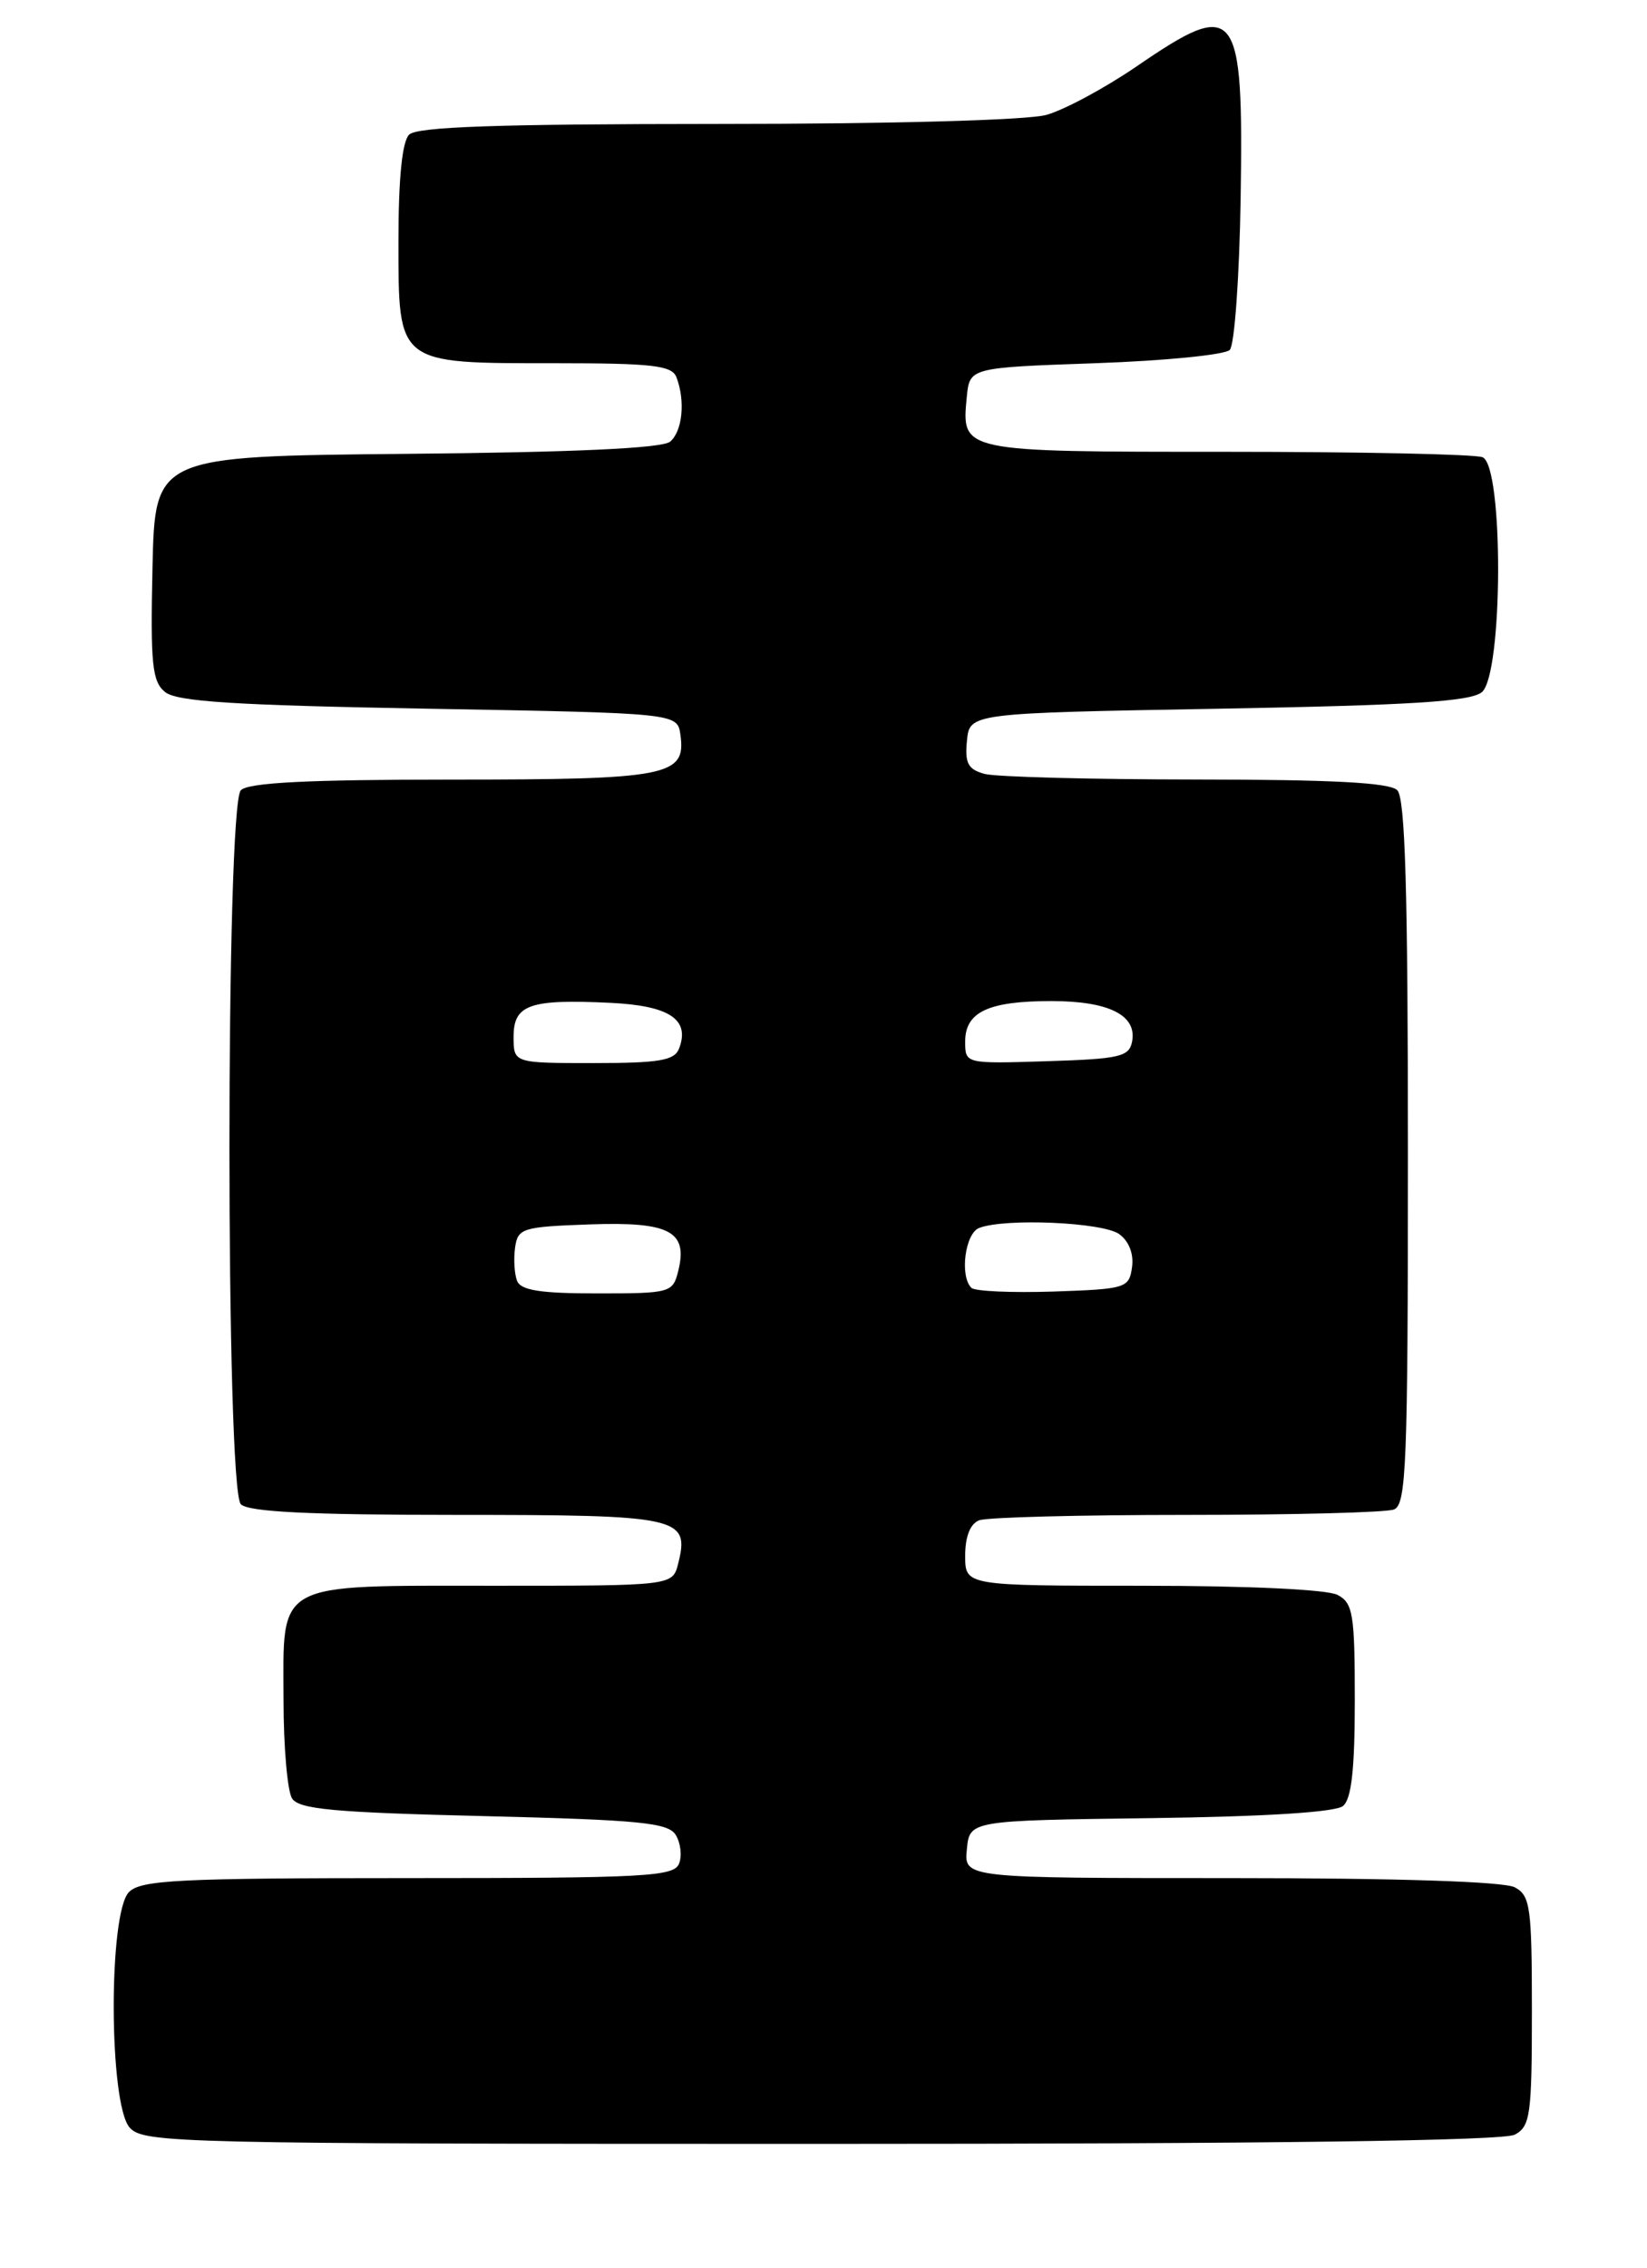 <?xml version="1.0" encoding="UTF-8" standalone="no"?>
<!DOCTYPE svg PUBLIC "-//W3C//DTD SVG 1.1//EN" "http://www.w3.org/Graphics/SVG/1.1/DTD/svg11.dtd" >
<svg xmlns="http://www.w3.org/2000/svg" xmlns:xlink="http://www.w3.org/1999/xlink" version="1.1" viewBox="0 0 186 256">
 <g >
 <path fill="currentColor"
d=" M 171.07 240.96 C 172.82 240.02 173.00 238.76 173.00 227.00 C 173.00 215.24 172.82 213.98 171.07 213.04 C 169.86 212.39 157.86 212.00 139.00 212.00 C 108.87 212.00 108.87 212.00 109.19 208.75 C 109.50 205.50 109.50 205.50 129.92 205.23 C 142.93 205.06 150.83 204.56 151.67 203.86 C 152.63 203.07 153.00 199.70 153.00 191.91 C 153.00 182.22 152.80 180.96 151.07 180.04 C 149.92 179.42 140.99 179.00 129.07 179.00 C 109.00 179.00 109.00 179.00 109.00 175.61 C 109.00 173.44 109.57 172.00 110.58 171.61 C 111.45 171.27 121.99 171.00 134.00 171.00 C 146.01 171.00 156.55 170.73 157.42 170.39 C 158.82 169.85 159.00 165.37 159.00 130.09 C 159.00 100.55 158.69 90.09 157.80 89.20 C 156.94 88.34 150.46 88.00 135.05 87.99 C 123.20 87.98 112.46 87.70 111.20 87.36 C 109.32 86.85 108.95 86.16 109.20 83.62 C 109.50 80.50 109.50 80.50 137.60 80.00 C 159.37 79.61 166.07 79.19 167.35 78.13 C 169.75 76.13 169.82 52.53 167.42 51.61 C 166.55 51.27 153.55 51.00 138.54 51.00 C 108.43 51.00 108.58 51.03 109.18 44.82 C 109.50 41.50 109.50 41.50 123.70 41.00 C 131.52 40.73 138.35 40.05 138.88 39.50 C 139.42 38.95 139.97 31.22 140.11 22.32 C 140.44 0.69 139.69 -0.27 128.38 7.48 C 124.78 9.94 120.19 12.41 118.17 12.97 C 116.01 13.57 100.66 13.99 80.95 13.99 C 56.20 14.00 47.09 14.31 46.20 15.20 C 45.42 15.98 45.00 20.12 45.00 27.14 C 45.00 41.20 44.75 41.00 62.62 41.00 C 73.70 41.00 75.88 41.25 76.39 42.58 C 77.42 45.25 77.07 48.70 75.67 49.86 C 74.78 50.60 64.84 51.06 45.92 51.23 C 17.50 51.50 17.50 51.50 17.22 64.10 C 16.98 74.91 17.18 76.91 18.62 78.10 C 19.94 79.20 26.39 79.61 48.40 80.00 C 76.50 80.50 76.50 80.50 76.84 82.94 C 77.50 87.60 75.48 88.00 51.01 88.00 C 34.76 88.00 28.06 88.34 27.20 89.20 C 25.48 90.92 25.48 168.08 27.20 169.80 C 28.06 170.66 34.88 171.00 51.58 171.00 C 76.80 171.00 77.91 171.24 76.59 176.49 C 75.96 179.00 75.96 179.00 55.81 179.00 C 30.84 179.00 31.99 178.38 32.02 191.90 C 32.02 197.18 32.46 202.18 32.98 203.00 C 33.75 204.23 37.69 204.59 54.60 205.00 C 72.19 205.43 75.44 205.74 76.30 207.11 C 76.86 208.00 77.04 209.46 76.69 210.36 C 76.13 211.83 72.92 212.00 46.10 212.00 C 20.20 212.00 15.93 212.21 14.57 213.57 C 12.22 215.92 12.29 237.56 14.65 240.17 C 16.23 241.91 19.97 242.00 92.72 242.00 C 143.48 242.00 169.78 241.65 171.07 240.96 Z  M 58.39 144.57 C 58.09 143.79 57.99 142.10 58.17 140.82 C 58.48 138.64 58.98 138.48 66.60 138.21 C 75.65 137.89 77.72 138.99 76.59 143.49 C 75.98 145.92 75.71 146.00 67.45 146.00 C 61.00 146.00 58.80 145.65 58.39 144.57 Z  M 109.70 145.37 C 108.36 144.03 108.99 139.22 110.58 138.61 C 113.51 137.48 124.58 137.97 126.40 139.31 C 127.50 140.11 128.06 141.55 127.84 143.06 C 127.51 145.40 127.16 145.51 118.95 145.79 C 114.25 145.94 110.09 145.76 109.70 145.37 Z  M 58.00 117.02 C 58.00 113.40 59.81 112.76 68.93 113.20 C 75.61 113.52 77.95 115.07 76.69 118.36 C 76.17 119.71 74.47 120.00 67.03 120.00 C 58.00 120.00 58.00 120.00 58.00 117.02 Z  M 109.00 117.57 C 109.00 114.23 111.61 113.00 118.74 113.00 C 125.23 113.00 128.42 114.60 127.85 117.57 C 127.52 119.29 126.45 119.53 118.24 119.79 C 109.00 120.08 109.00 120.08 109.00 117.57 Z "/>
</g>
</svg>